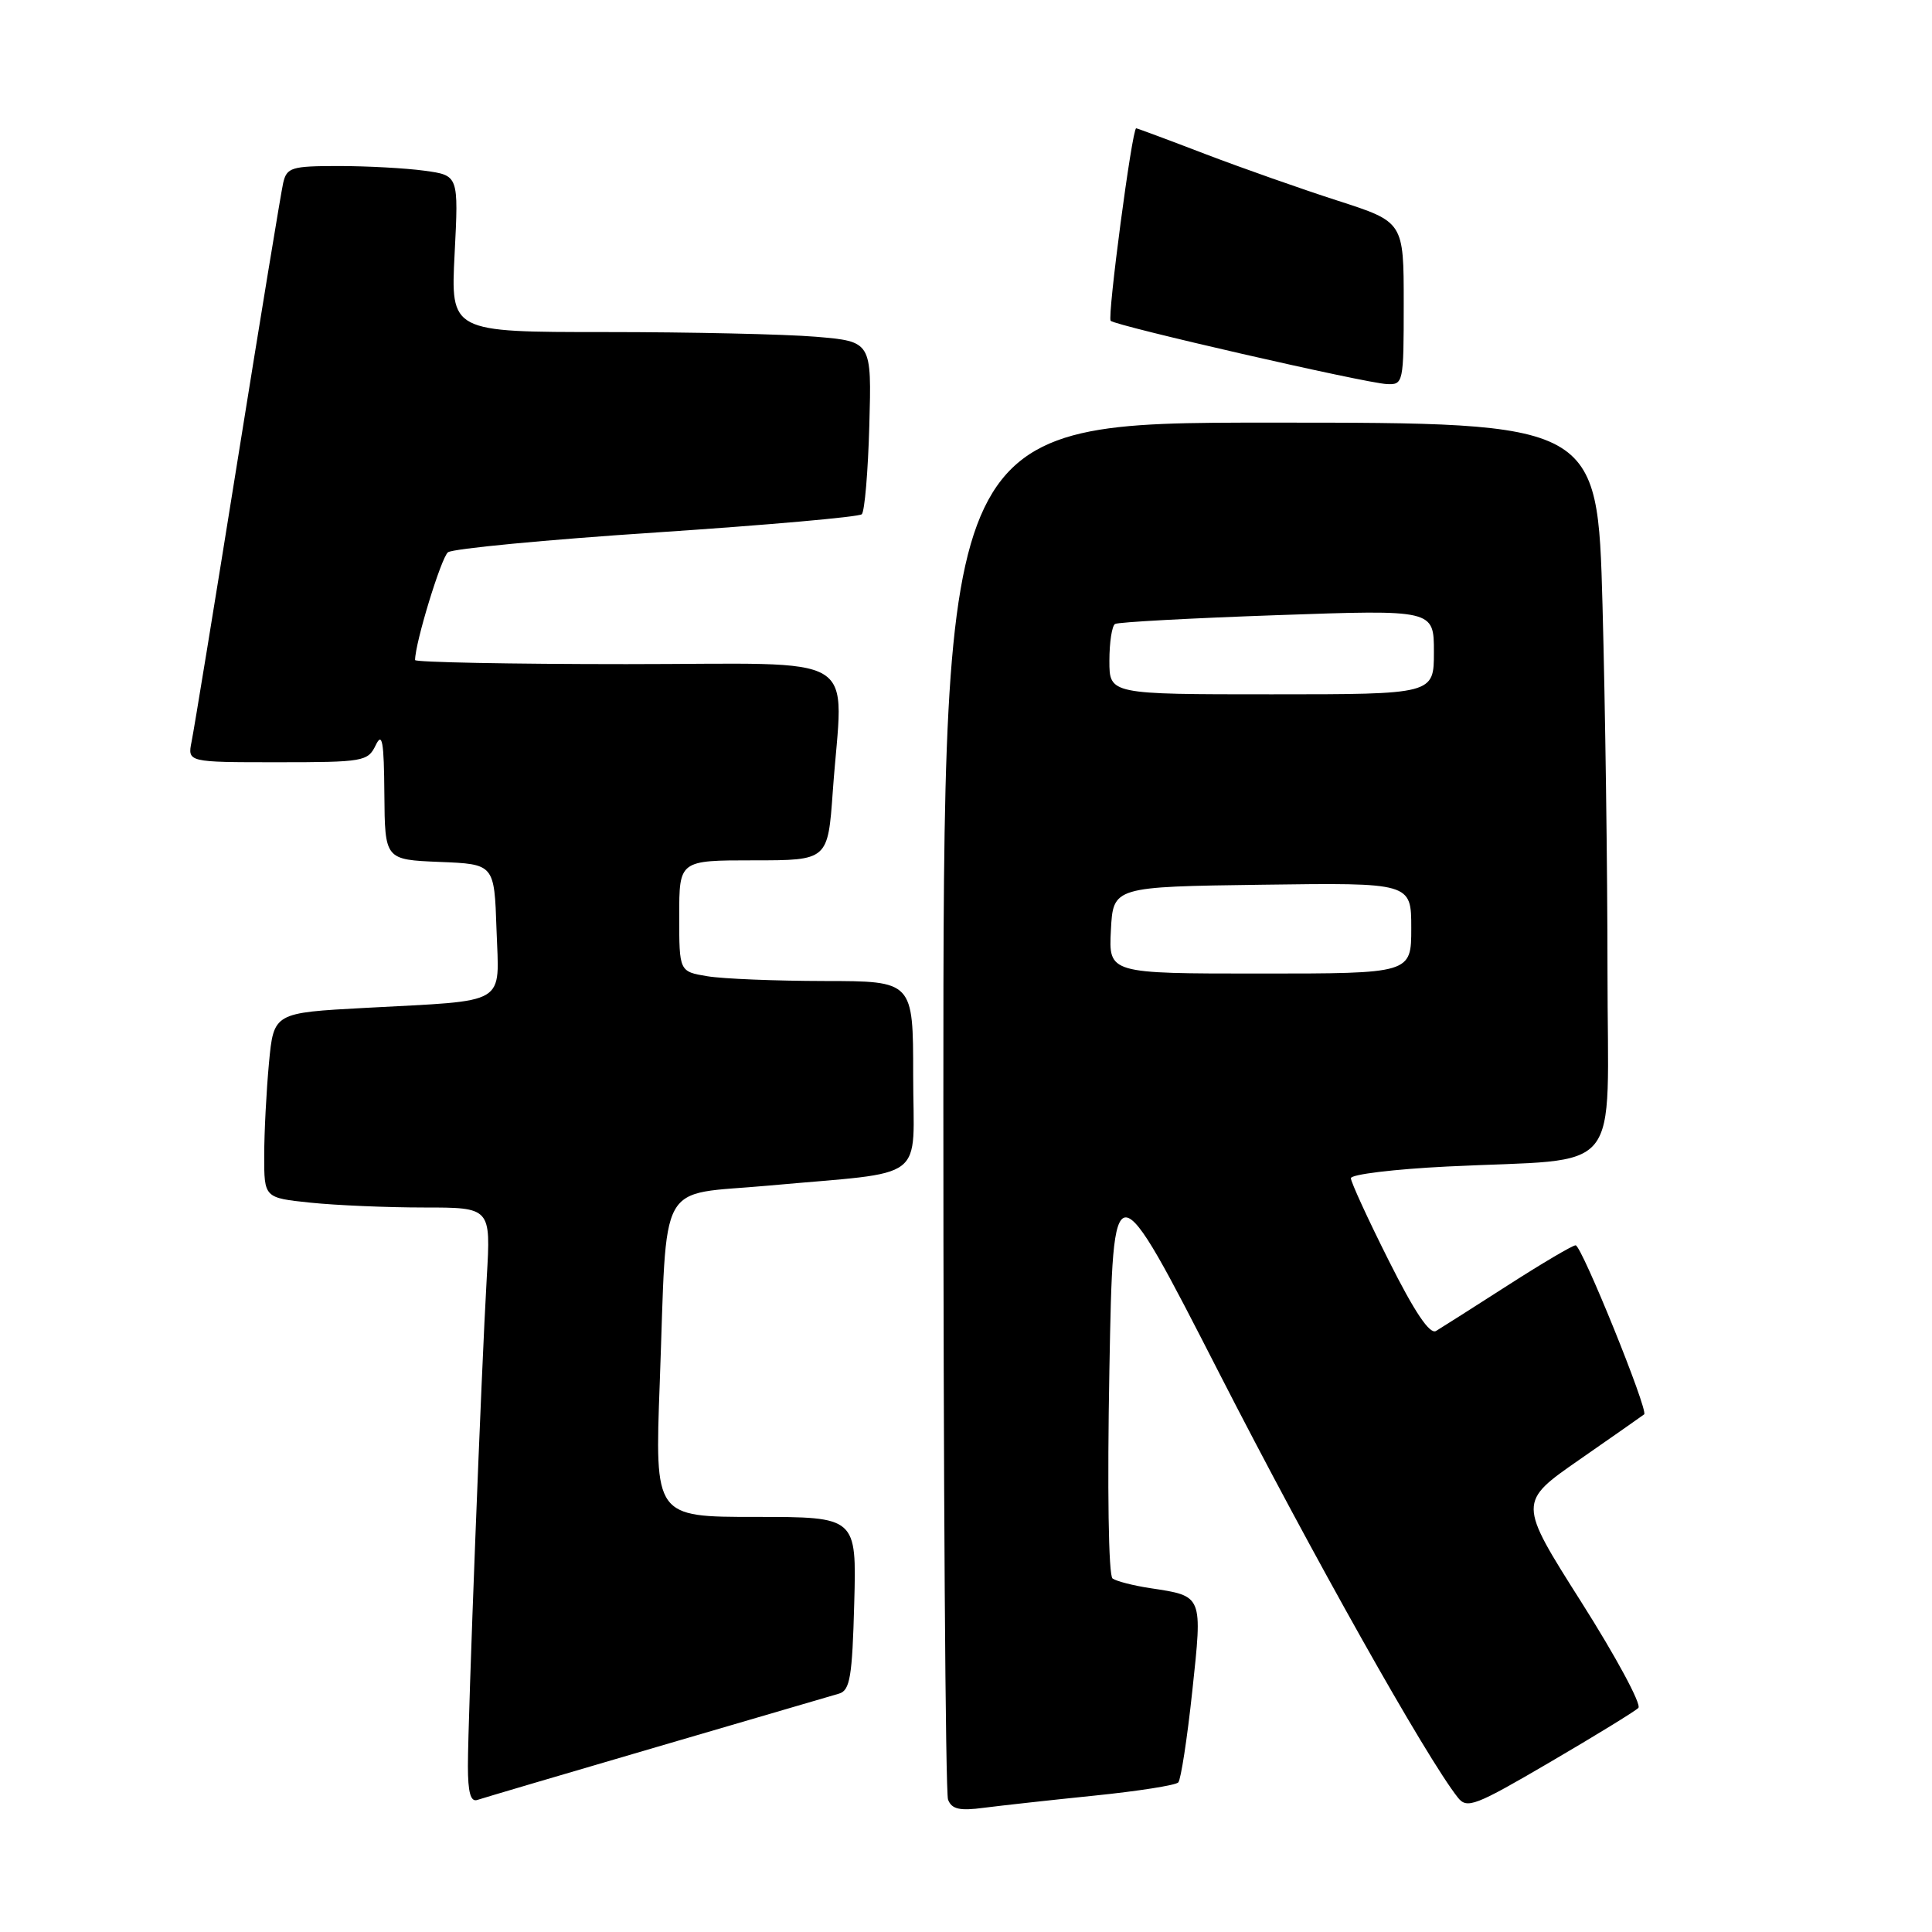 <?xml version="1.0" encoding="UTF-8" standalone="no"?>
<!DOCTYPE svg PUBLIC "-//W3C//DTD SVG 1.1//EN" "http://www.w3.org/Graphics/SVG/1.1/DTD/svg11.dtd" >
<svg xmlns="http://www.w3.org/2000/svg" xmlns:xlink="http://www.w3.org/1999/xlink" version="1.1" viewBox="0 0 256 256">
 <g >
 <path fill="currentColor"
d=" M 145.00 237.93 C 150.78 237.34 155.78 236.56 156.13 236.18 C 156.47 235.81 157.31 230.38 157.98 224.12 C 159.35 211.32 159.43 211.50 152.42 210.44 C 150.17 210.10 147.92 209.52 147.42 209.16 C 146.88 208.77 146.71 197.32 147.00 181.50 C 147.50 154.50 147.50 154.50 161.58 182.00 C 173.81 205.90 188.99 232.90 193.17 238.18 C 194.38 239.72 195.45 239.31 205.39 233.49 C 211.38 229.99 216.65 226.75 217.09 226.31 C 217.54 225.86 214.14 219.55 209.53 212.28 C 201.15 199.06 201.15 199.06 209.33 193.38 C 213.82 190.26 217.66 187.57 217.86 187.41 C 218.45 186.92 209.57 165.01 208.78 165.01 C 208.39 165.00 204.34 167.39 199.78 170.32 C 195.23 173.24 190.95 175.96 190.28 176.36 C 189.45 176.85 187.45 173.88 184.03 167.06 C 181.26 161.55 179.00 156.62 179.00 156.12 C 179.00 155.61 184.74 154.92 191.75 154.57 C 215.52 153.39 213.00 156.47 213.00 128.60 C 213.00 115.25 212.70 93.45 212.34 80.16 C 211.68 56.00 211.68 56.00 168.34 56.00 C 125.00 56.00 125.00 56.00 125.00 146.42 C 125.00 196.15 125.28 237.57 125.62 238.46 C 126.11 239.73 127.15 239.97 130.37 239.54 C 132.64 239.25 139.22 238.52 145.00 237.93 Z  M 87.00 231.49 C 99.38 227.87 110.26 224.68 111.19 224.41 C 112.63 223.98 112.93 222.17 113.19 212.45 C 113.50 201.00 113.50 201.00 100.13 201.00 C 86.76 201.00 86.76 201.00 87.42 183.25 C 88.44 155.67 86.90 158.46 101.82 157.10 C 123.28 155.14 121.00 156.89 121.00 142.45 C 121.00 130.00 121.00 130.00 109.25 129.99 C 102.79 129.98 95.81 129.70 93.75 129.36 C 90.00 128.74 90.00 128.74 90.00 121.37 C 90.00 114.00 90.00 114.00 99.85 114.00 C 109.70 114.00 109.70 114.00 110.35 104.85 C 111.69 86.01 114.91 88.00 83.00 88.00 C 67.60 88.00 55.00 87.75 55.00 87.46 C 55.00 85.19 58.46 73.88 59.36 73.18 C 59.99 72.70 72.42 71.51 87.00 70.55 C 101.58 69.58 113.81 68.50 114.19 68.14 C 114.57 67.79 115.02 62.49 115.19 56.37 C 115.50 45.25 115.50 45.25 108.10 44.62 C 104.03 44.28 91.48 44.00 80.21 44.00 C 59.71 44.00 59.71 44.00 60.24 33.62 C 60.77 23.24 60.77 23.24 56.25 22.62 C 53.76 22.28 48.64 22.00 44.88 22.00 C 38.60 22.00 38.00 22.19 37.52 24.25 C 37.24 25.49 34.52 42.02 31.48 61.00 C 28.44 79.97 25.70 96.74 25.39 98.25 C 24.84 101.00 24.84 101.00 36.77 101.00 C 48.15 101.00 48.74 100.90 49.78 98.75 C 50.65 96.94 50.88 98.20 50.93 105.21 C 51.00 113.91 51.00 113.91 58.25 114.21 C 65.50 114.50 65.50 114.50 65.79 123.16 C 66.13 133.38 67.57 132.51 48.39 133.55 C 36.27 134.20 36.27 134.20 35.64 140.85 C 35.30 144.51 35.01 150.02 35.01 153.11 C 35.00 158.72 35.00 158.72 41.15 159.36 C 44.53 159.71 51.29 160.00 56.17 160.00 C 65.04 160.00 65.04 160.00 64.50 169.25 C 63.79 181.45 62.00 227.71 62.00 234.00 C 62.00 237.51 62.36 238.81 63.25 238.50 C 63.94 238.27 74.62 235.11 87.00 231.49 Z  M 186.00 40.21 C 186.00 29.41 186.00 29.41 177.25 26.59 C 172.44 25.04 164.52 22.25 159.65 20.39 C 154.78 18.52 150.68 17.00 150.55 17.00 C 150.01 17.00 146.70 42.03 147.17 42.51 C 147.85 43.18 180.90 50.76 183.75 50.89 C 185.95 51.00 186.00 50.76 186.00 40.21 Z  M 147.20 123.25 C 147.50 117.50 147.50 117.50 167.25 117.23 C 187.00 116.96 187.00 116.96 187.00 122.98 C 187.00 129.00 187.00 129.00 166.95 129.00 C 146.90 129.00 146.90 129.00 147.20 123.25 Z  M 147.00 87.56 C 147.00 85.12 147.34 82.92 147.75 82.68 C 148.16 82.43 157.84 81.91 169.25 81.51 C 190.00 80.78 190.00 80.78 190.00 86.39 C 190.00 92.00 190.00 92.00 168.50 92.00 C 147.00 92.00 147.00 92.00 147.00 87.56 Z "/>
</g>
</svg>